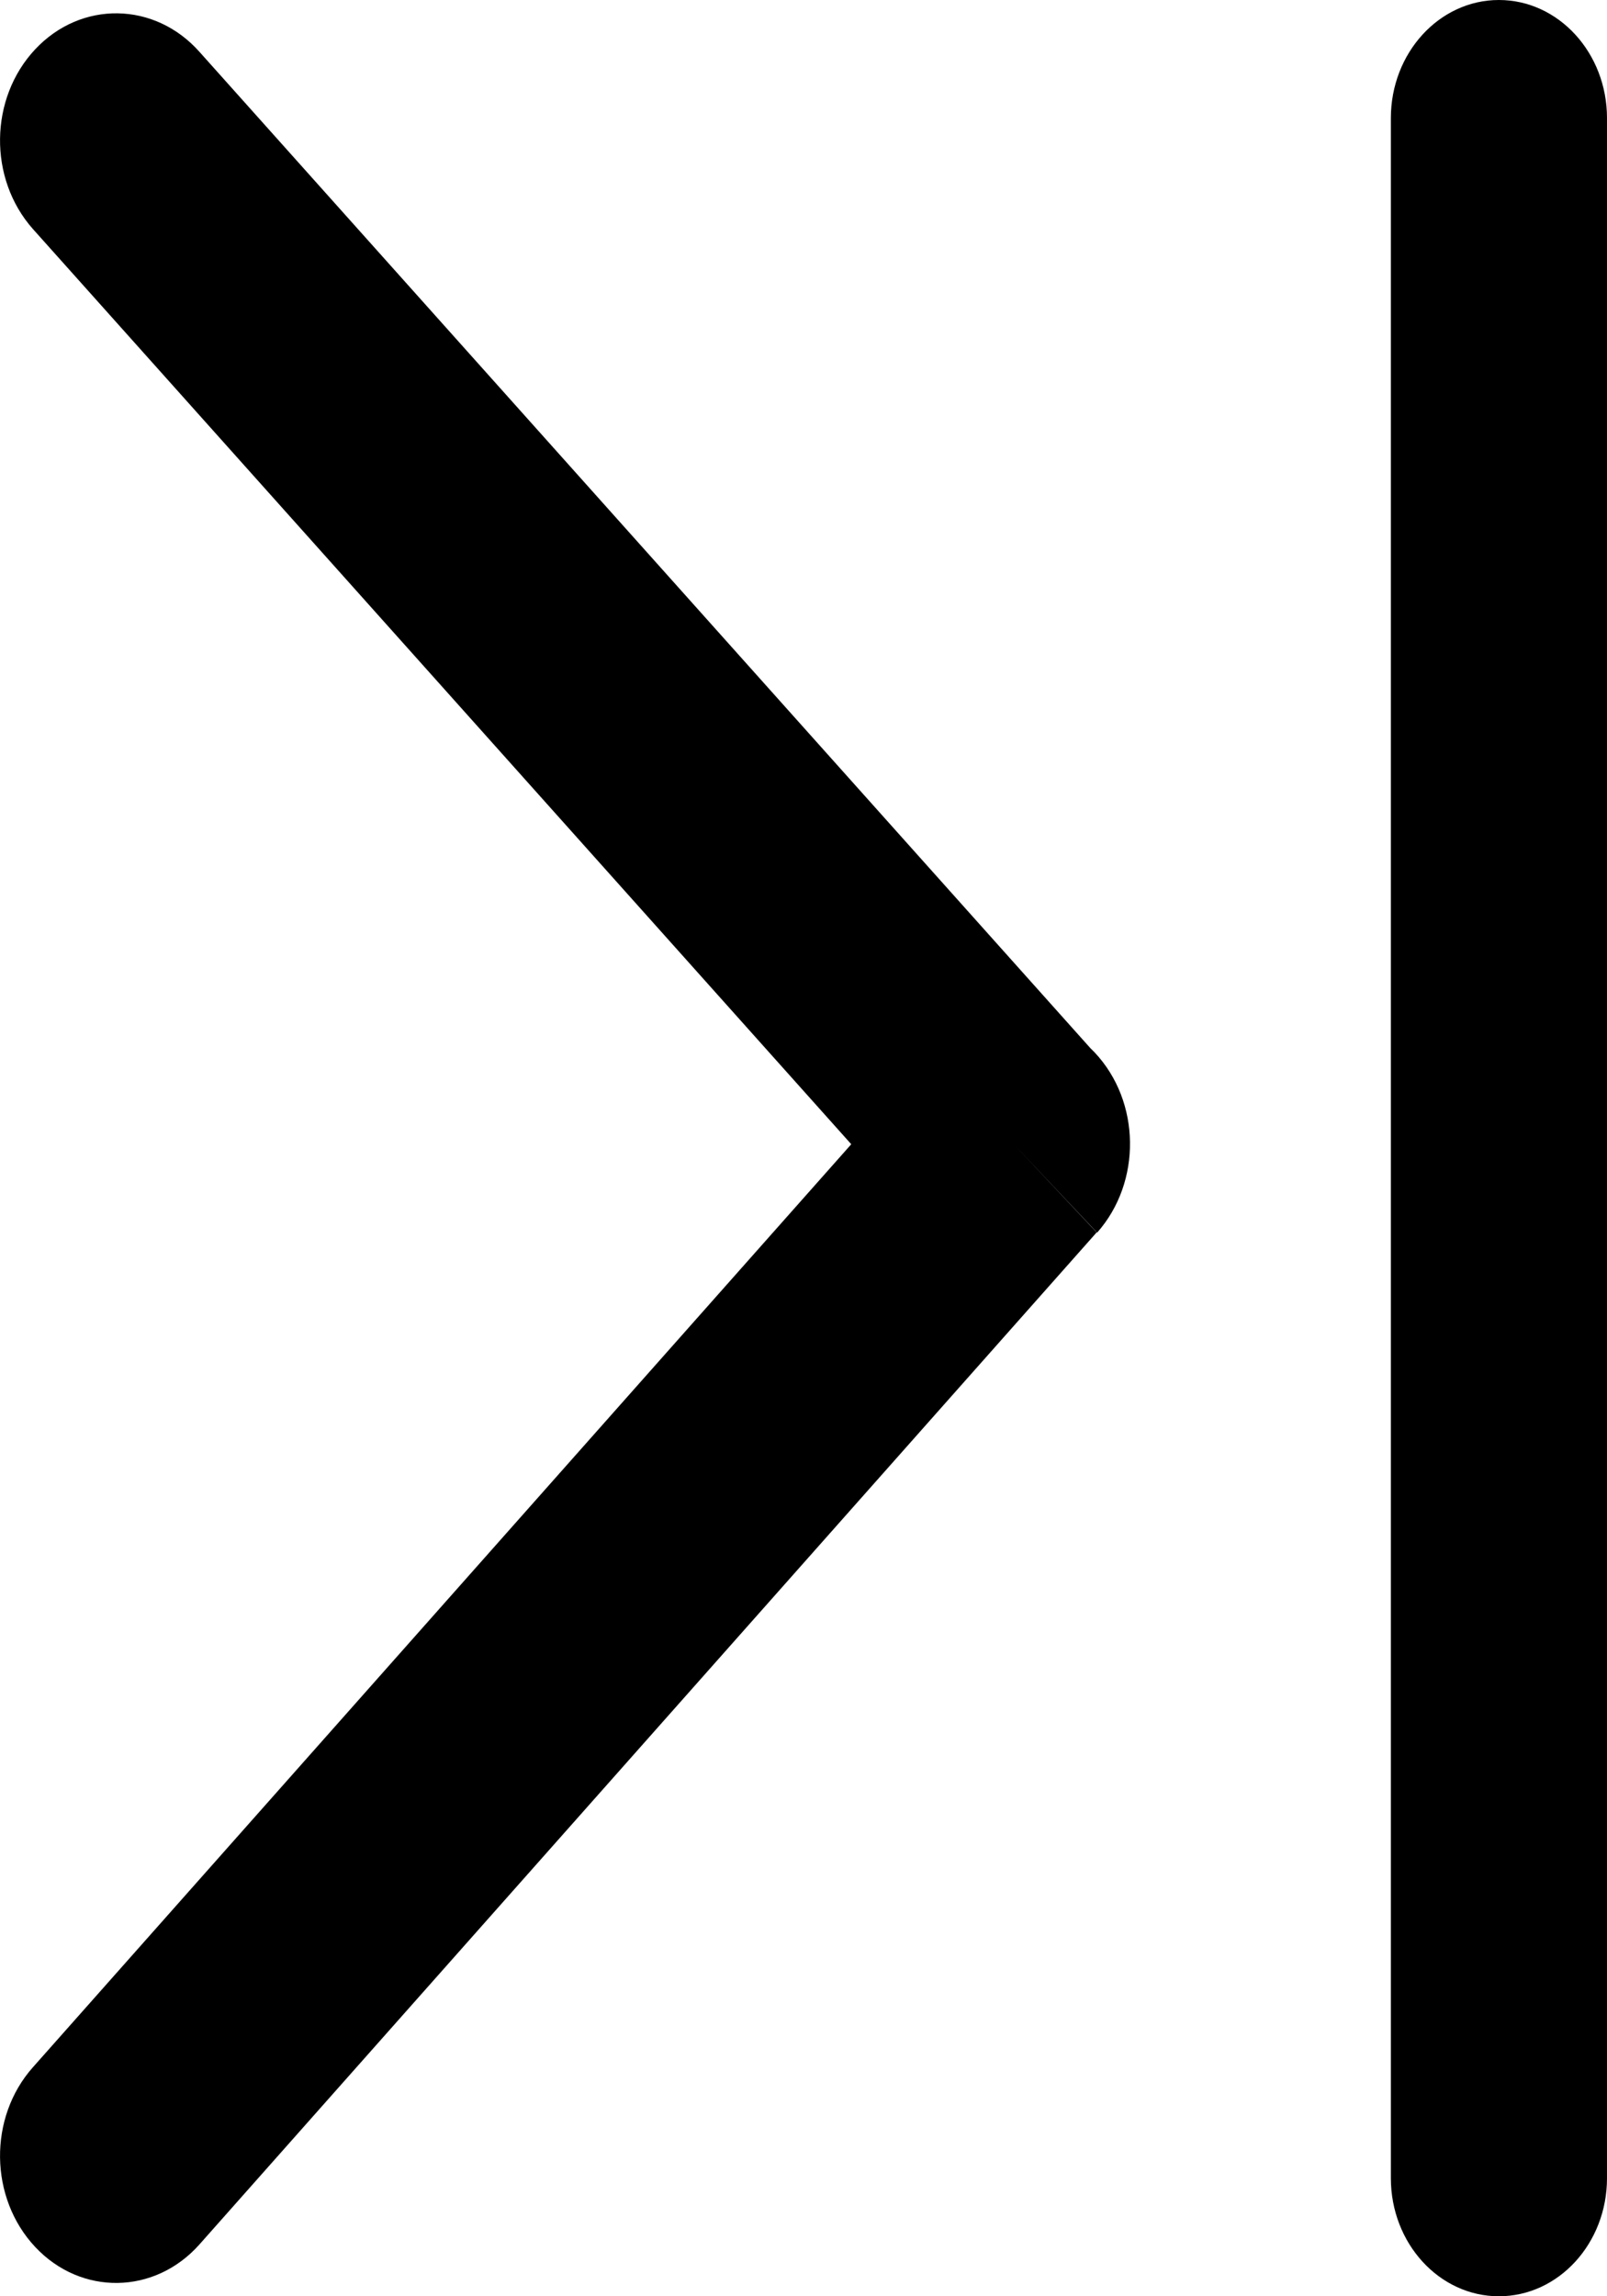 <svg width="14" height="20" viewBox="0 0 14 20" fill="none" xmlns="http://www.w3.org/2000/svg">
<g clip-path="url(#clip0_7_2)">
<path d="M0.287 18.005C-0.103 18.443 -0.094 19.144 0.307 19.571C0.707 19.997 1.348 19.987 1.738 19.548L9.554 10.734L8.829 9.963L9.558 10.736C9.948 10.296 9.939 9.593 9.536 9.166C9.524 9.154 9.512 9.142 9.5 9.13L1.738 0.452C1.348 0.013 0.707 0.003 0.307 0.429C-0.094 0.856 -0.103 1.556 0.287 1.995L7.416 9.966L0.287 18.005ZM12.117 1.029C12.117 0.461 12.539 0 13.058 0C13.578 0 14 0.461 14 1.029V18.971C14 19.539 13.578 20 13.058 20C12.539 20 12.117 19.539 12.117 18.971V1.029Z" fill="black"/>
</g>
<defs>
<clipPath id="clip0_7_2">
<rect width="14" height="20" fill="white"/>
</clipPath>
</defs>
</svg>
